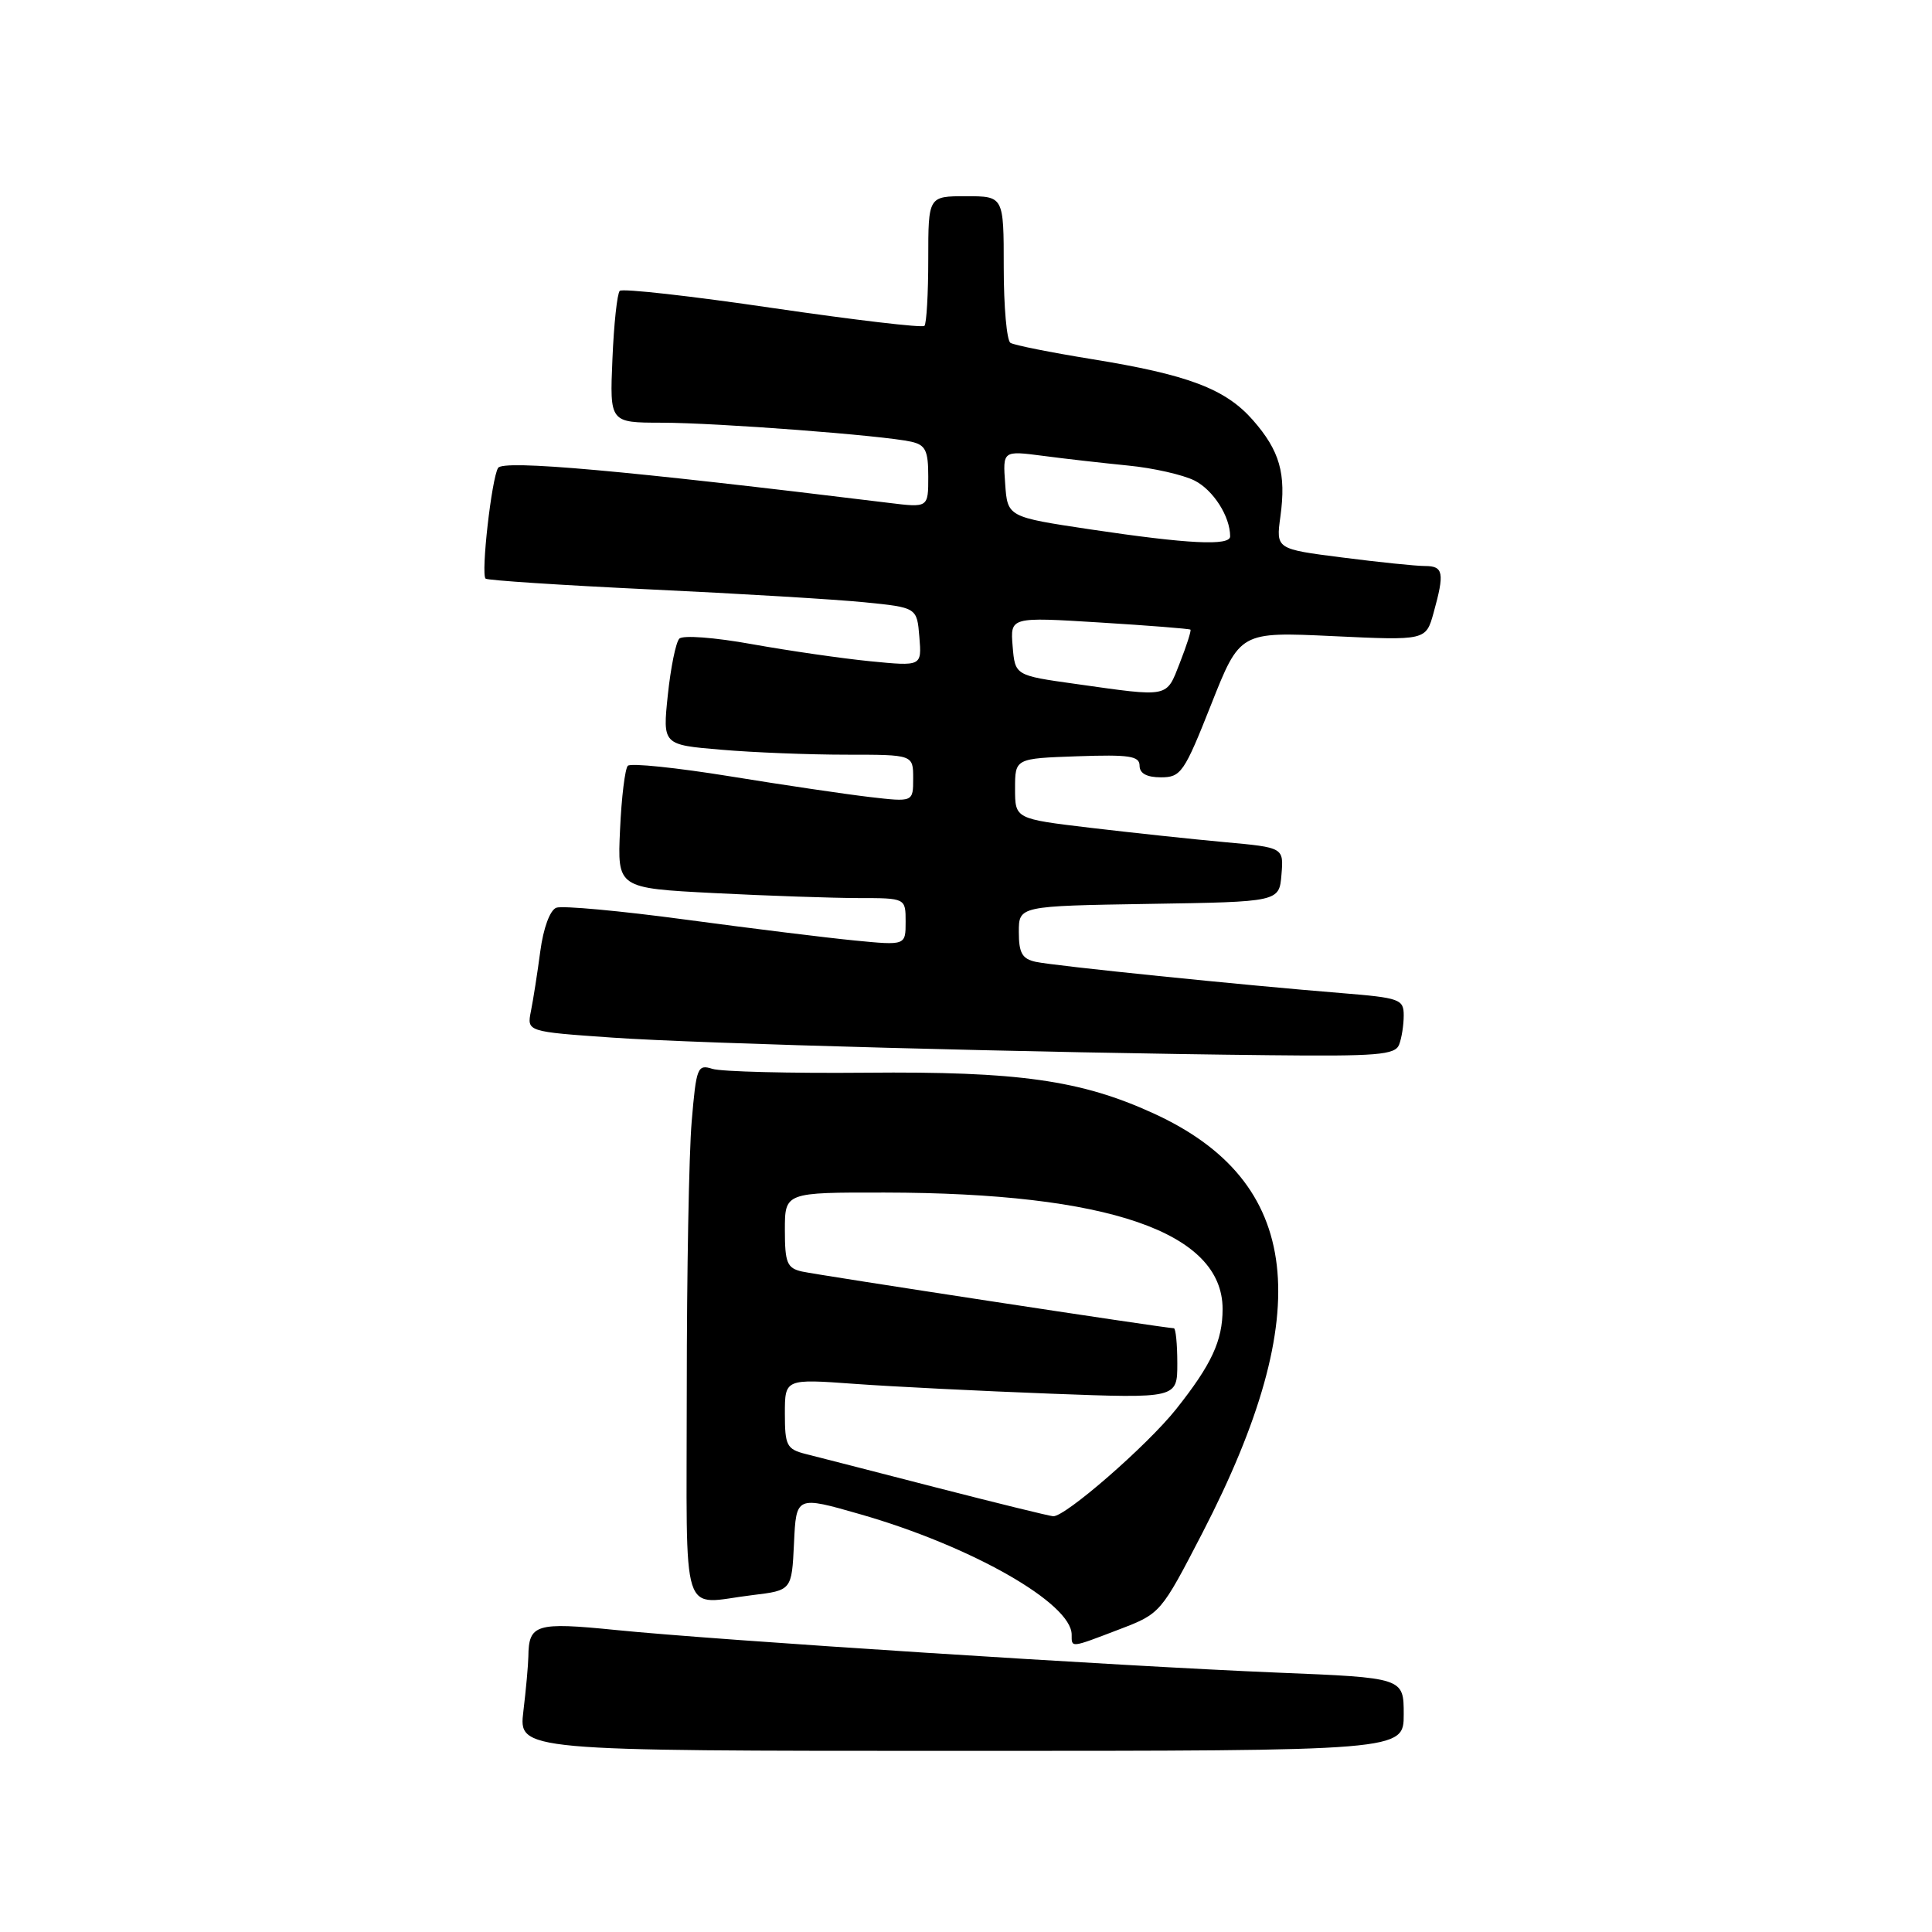 <?xml version="1.0" encoding="UTF-8" standalone="no"?>
<!DOCTYPE svg PUBLIC "-//W3C//DTD SVG 1.1//EN" "http://www.w3.org/Graphics/SVG/1.1/DTD/svg11.dtd" >
<svg xmlns="http://www.w3.org/2000/svg" xmlns:xlink="http://www.w3.org/1999/xlink" version="1.1" viewBox="0 0 256 256">
 <g >
 <path fill="currentColor"
d=" M 186.00 227.16 C 186.00 222.31 186.00 222.31 169.25 221.63 C 148.55 220.78 94.98 217.34 81.56 215.98 C 71.00 214.92 70.06 215.21 70.01 219.50 C 69.99 220.60 69.70 223.86 69.35 226.75 C 68.72 232.00 68.72 232.00 127.36 232.00 C 186.00 232.00 186.00 232.00 186.00 227.16 Z  M 148.31 215.90 C 153.78 213.81 153.82 213.75 159.31 203.15 C 174.55 173.67 172.55 156.53 152.83 147.52 C 143.21 143.12 134.91 141.95 114.73 142.14 C 104.71 142.23 95.55 142.00 94.40 141.63 C 92.42 141.00 92.26 141.41 91.65 148.63 C 91.29 152.85 91.00 168.83 91.00 184.15 C 91.00 215.59 90.02 212.52 99.71 211.36 C 104.91 210.73 104.91 210.73 105.21 204.47 C 105.50 198.21 105.50 198.21 114.00 200.65 C 128.71 204.87 142.00 212.44 142.00 216.60 C 142.00 218.37 141.80 218.39 148.31 215.90 Z  M 185.39 138.42 C 185.73 137.55 186.00 135.81 186.00 134.55 C 186.00 132.40 185.49 132.22 177.75 131.59 C 164.83 130.55 139.74 127.99 137.25 127.45 C 135.44 127.06 135.00 126.28 135.00 123.50 C 135.00 120.05 135.00 120.05 152.25 119.77 C 169.50 119.50 169.50 119.50 169.80 115.90 C 170.10 112.30 170.10 112.30 162.30 111.59 C 158.01 111.20 150.00 110.34 144.50 109.69 C 134.50 108.50 134.50 108.50 134.50 104.50 C 134.50 100.50 134.50 100.50 142.75 100.21 C 149.64 99.97 151.00 100.17 151.00 101.46 C 151.00 102.48 151.95 103.00 153.83 103.00 C 156.48 103.00 156.91 102.38 160.48 93.36 C 164.30 83.71 164.30 83.71 176.62 84.29 C 188.94 84.87 188.94 84.87 189.96 81.19 C 191.43 75.90 191.27 75.00 188.82 75.00 C 187.62 75.00 182.68 74.49 177.85 73.87 C 169.07 72.75 169.07 72.75 169.66 68.44 C 170.44 62.75 169.58 59.73 166.01 55.66 C 162.37 51.52 157.43 49.65 144.64 47.58 C 139.22 46.70 134.38 45.74 133.89 45.43 C 133.40 45.13 133.00 40.63 133.00 35.44 C 133.00 26.00 133.00 26.00 128.00 26.00 C 123.00 26.00 123.00 26.00 123.00 34.33 C 123.00 38.92 122.77 42.90 122.49 43.18 C 122.21 43.46 113.15 42.39 102.36 40.81 C 91.57 39.22 82.46 38.20 82.12 38.54 C 81.78 38.89 81.34 42.95 81.15 47.58 C 80.79 56.00 80.79 56.00 87.65 56.01 C 95.04 56.02 117.08 57.70 120.75 58.53 C 122.64 58.96 123.00 59.70 123.00 63.16 C 123.00 67.28 123.00 67.28 117.75 66.63 C 82.68 62.33 66.68 60.90 66.00 62.00 C 65.14 63.39 63.71 76.04 64.34 76.67 C 64.57 76.90 74.37 77.54 86.13 78.10 C 97.88 78.65 110.65 79.42 114.50 79.80 C 121.50 80.50 121.50 80.50 121.82 84.40 C 122.14 88.29 122.14 88.29 115.32 87.62 C 111.57 87.25 104.53 86.23 99.67 85.36 C 94.69 84.46 90.47 84.14 90.01 84.63 C 89.55 85.11 88.87 88.47 88.49 92.09 C 87.80 98.69 87.80 98.69 95.55 99.34 C 99.81 99.71 107.28 100.00 112.15 100.00 C 121.00 100.00 121.00 100.00 121.00 103.14 C 121.00 106.28 121.00 106.28 115.25 105.61 C 112.09 105.24 103.74 104.01 96.69 102.86 C 89.64 101.72 83.57 101.09 83.19 101.47 C 82.82 101.85 82.35 105.65 82.16 109.92 C 81.80 117.68 81.80 117.68 94.65 118.34 C 101.72 118.70 110.31 118.99 113.75 119.00 C 120.00 119.00 120.00 119.00 120.00 122.14 C 120.00 125.28 120.00 125.28 113.25 124.62 C 109.54 124.26 99.44 123.01 90.82 121.85 C 82.19 120.69 74.49 119.98 73.71 120.28 C 72.87 120.61 72.00 122.97 71.59 126.06 C 71.21 128.93 70.65 132.50 70.35 133.99 C 69.81 136.70 69.81 136.70 81.15 137.49 C 92.62 138.29 137.55 139.50 168.14 139.82 C 182.50 139.98 184.87 139.78 185.39 138.42 Z  M 124.00 197.09 C 116.03 195.03 108.26 193.04 106.75 192.66 C 104.25 192.02 104.00 191.55 104.00 187.33 C 104.00 182.70 104.00 182.70 113.25 183.37 C 118.34 183.74 130.04 184.32 139.25 184.67 C 156.00 185.30 156.00 185.30 156.00 180.65 C 156.00 178.09 155.79 176.00 155.54 176.00 C 154.50 176.00 108.33 168.95 106.25 168.48 C 104.29 168.03 104.00 167.33 104.00 162.98 C 104.00 158.00 104.00 158.00 117.25 158.02 C 146.88 158.06 162.00 163.28 162.00 173.45 C 162.00 177.66 160.54 180.80 155.85 186.71 C 152.01 191.54 141.10 201.04 139.54 200.91 C 138.97 200.86 131.97 199.14 124.00 197.09 Z  M 142.50 90.62 C 134.50 89.50 134.50 89.50 134.18 85.63 C 133.86 81.75 133.86 81.75 145.68 82.48 C 152.18 82.88 157.61 83.31 157.74 83.43 C 157.87 83.55 157.24 85.52 156.34 87.82 C 154.50 92.51 155.07 92.39 142.50 90.62 Z  M 144.50 70.15 C 133.50 68.50 133.50 68.50 133.19 64.10 C 132.87 59.71 132.87 59.71 138.19 60.40 C 141.11 60.79 146.20 61.36 149.50 61.69 C 152.80 62.01 156.76 62.91 158.29 63.68 C 160.77 64.94 163.00 68.43 163.00 71.07 C 163.00 72.36 157.43 72.08 144.50 70.15 Z "/>
</g>
</svg>